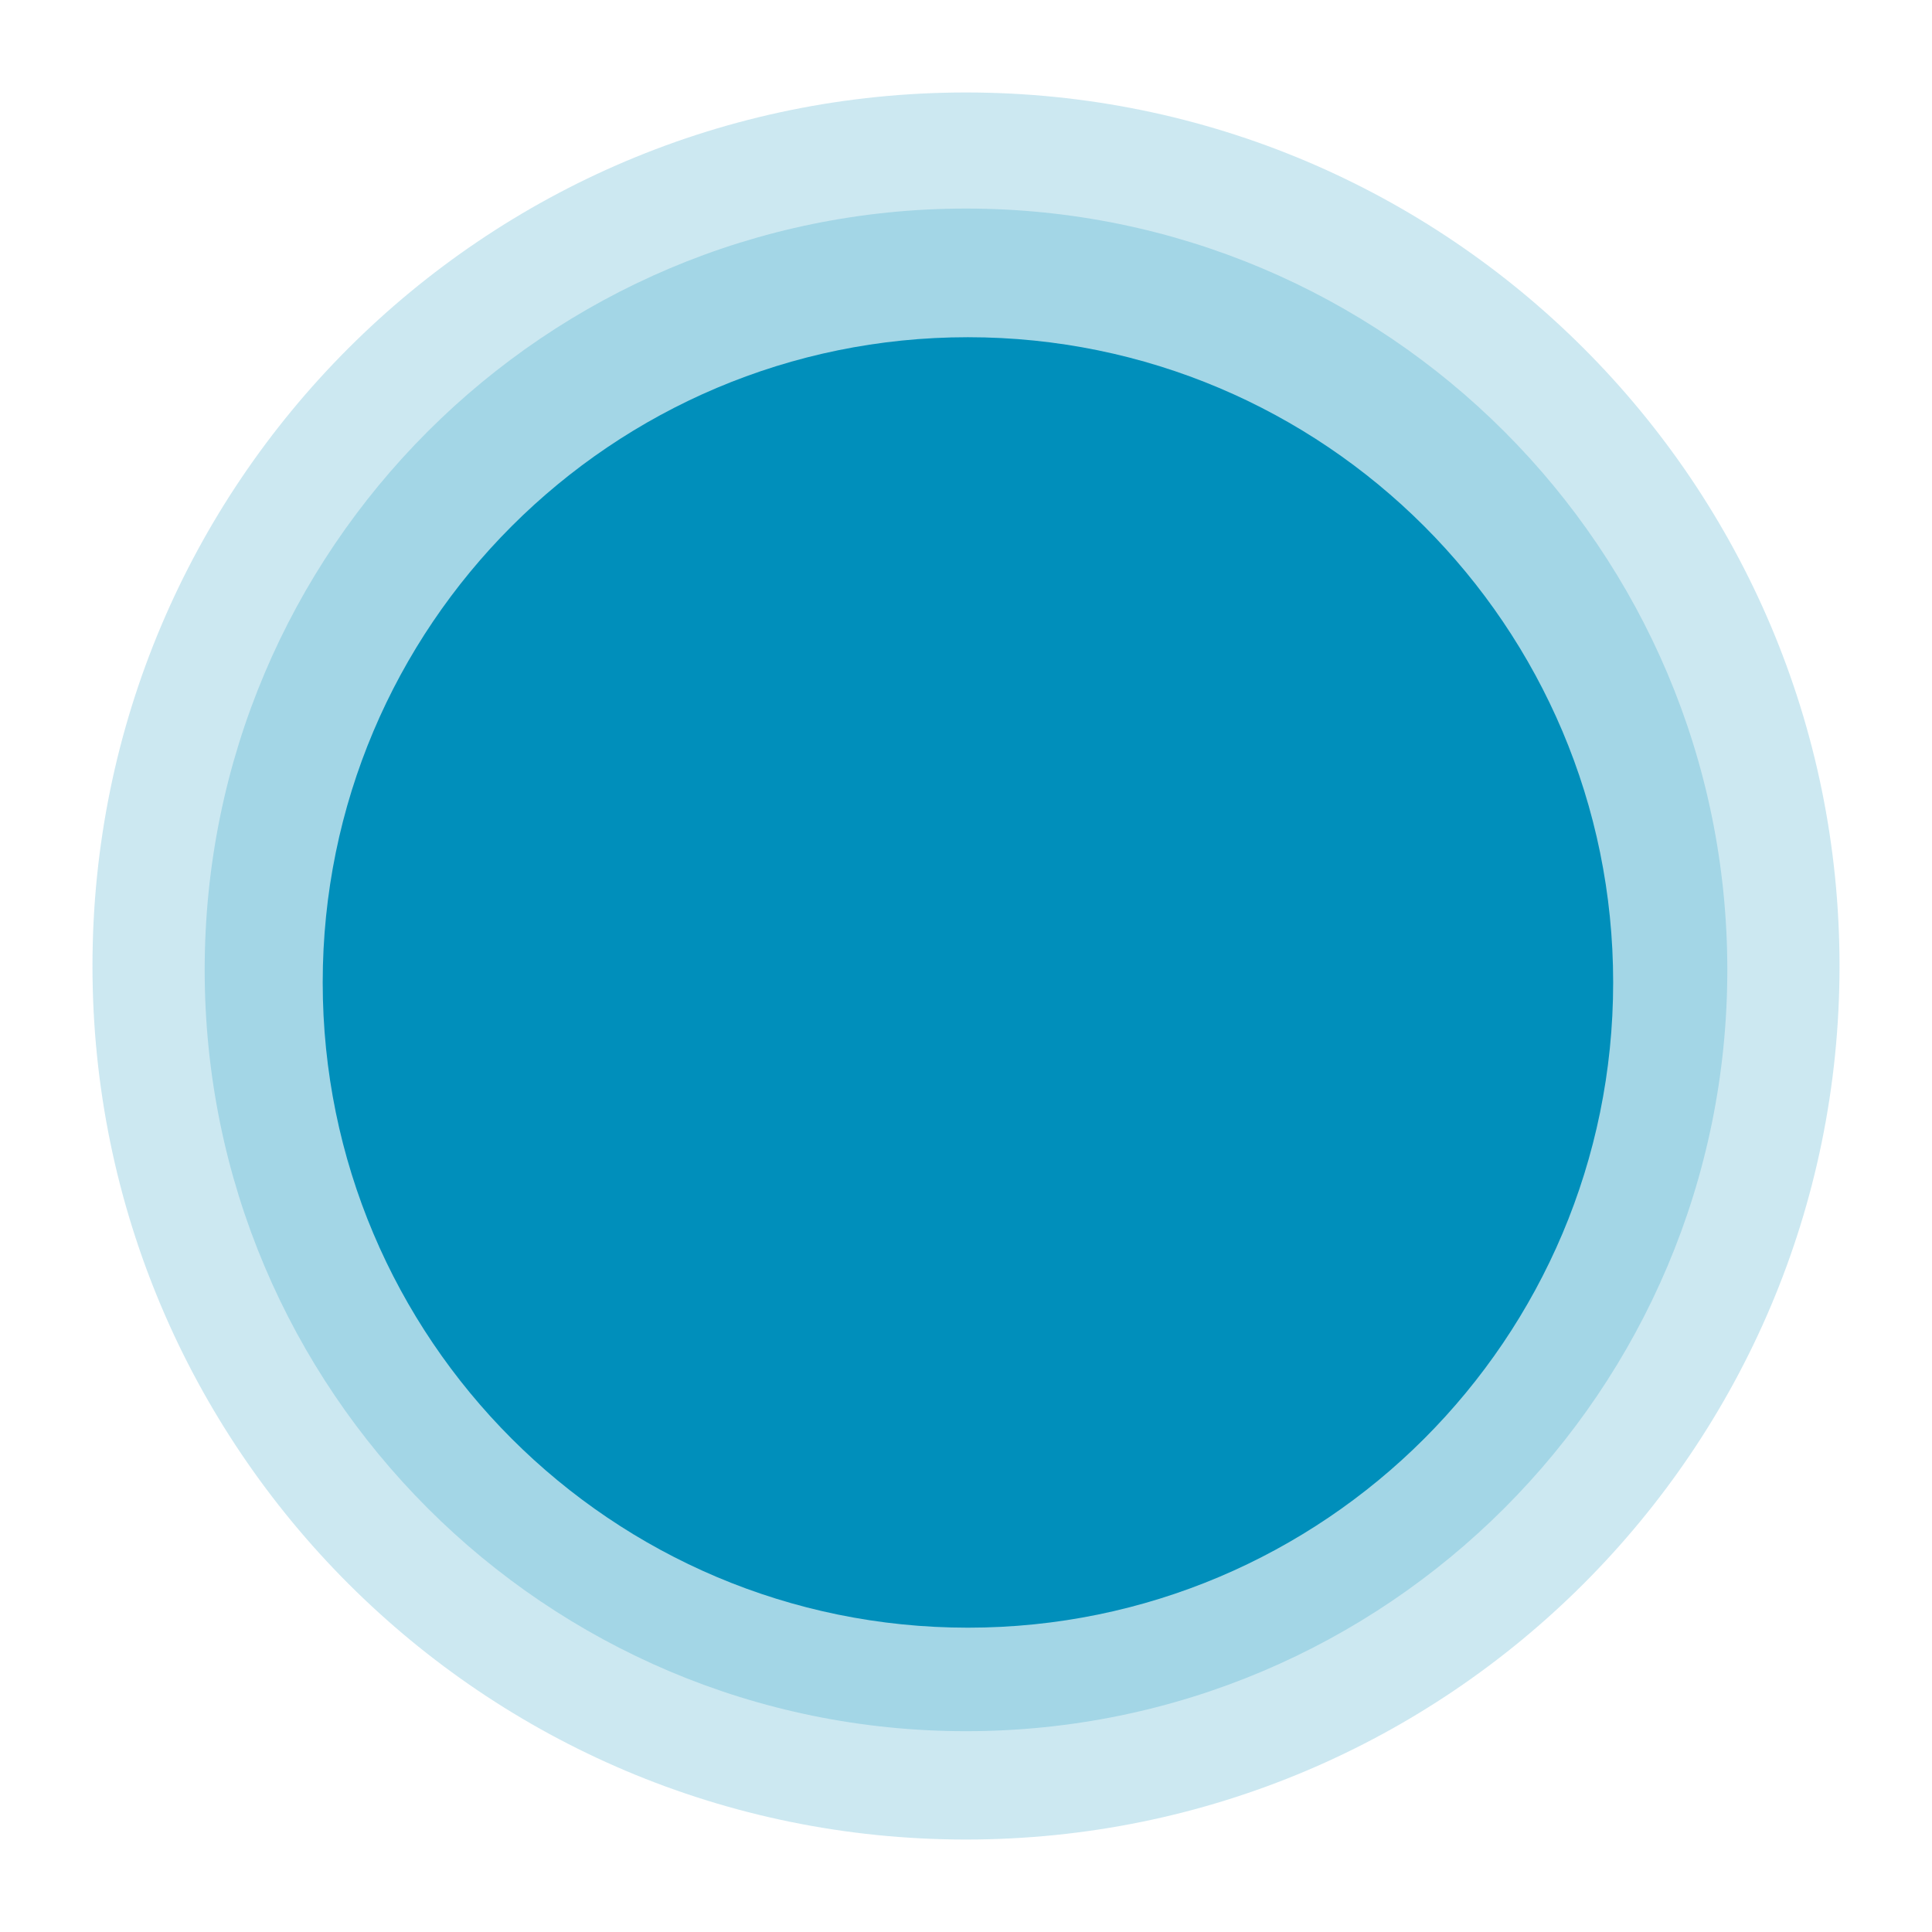 <?xml version="1.0" encoding="UTF-8" standalone="no"?>
<!-- Created with Inkscape (http://www.inkscape.org/) -->

<svg
   xmlns:dc="http://purl.org/dc/elements/1.1/"
   xmlns:cc="http://creativecommons.org/ns#"
   xmlns:rdf="http://www.w3.org/1999/02/22-rdf-syntax-ns#"
   xmlns:svg="http://www.w3.org/2000/svg"
   xmlns="http://www.w3.org/2000/svg"
   version="1.1"
   width="2089.319"
   height="2089.319"
   id="svg3077">
  <defs
     id="defs3089" />
  <path
     d="m 1044.66,225.536 c 454.7,0 823.308,368.608 823.308,823.308 0,454.7 -368.608,823.309 -823.308,823.309 -454.7,0 -823.308,-368.609 -823.308,-823.309 0,-454.7 368.608,-823.308 823.308,-823.308 z"
     id="path3079"
     style="opacity:0.2;fill:#008fbb;fill-rule:evenodd" />
  <path
     d="m 1044.66,100 c 521.721,0 944.659,422.938 944.659,944.66 0,521.721 -422.938,944.659 -944.659,944.659 C 522.938,1989.319 100,1566.381 100,1044.66 100,522.938 522.938,100 1044.66,100 z"
     id="path3081"
     style="opacity:0.2;fill:#008fbb;fill-rule:evenodd" />
  <path
     d="m 1046.752,364.673 c 385.368,0 697.772,312.402 697.772,697.771 0,385.369 -312.404,697.773 -697.772,697.773 -385.369,0 -697.772,-312.404 -697.772,-697.773 0,-385.369 312.403,-697.771 697.772,-697.771 z"
     id="path3083"
     style="fill:#008fbb;fill-rule:evenodd" />
</svg>
